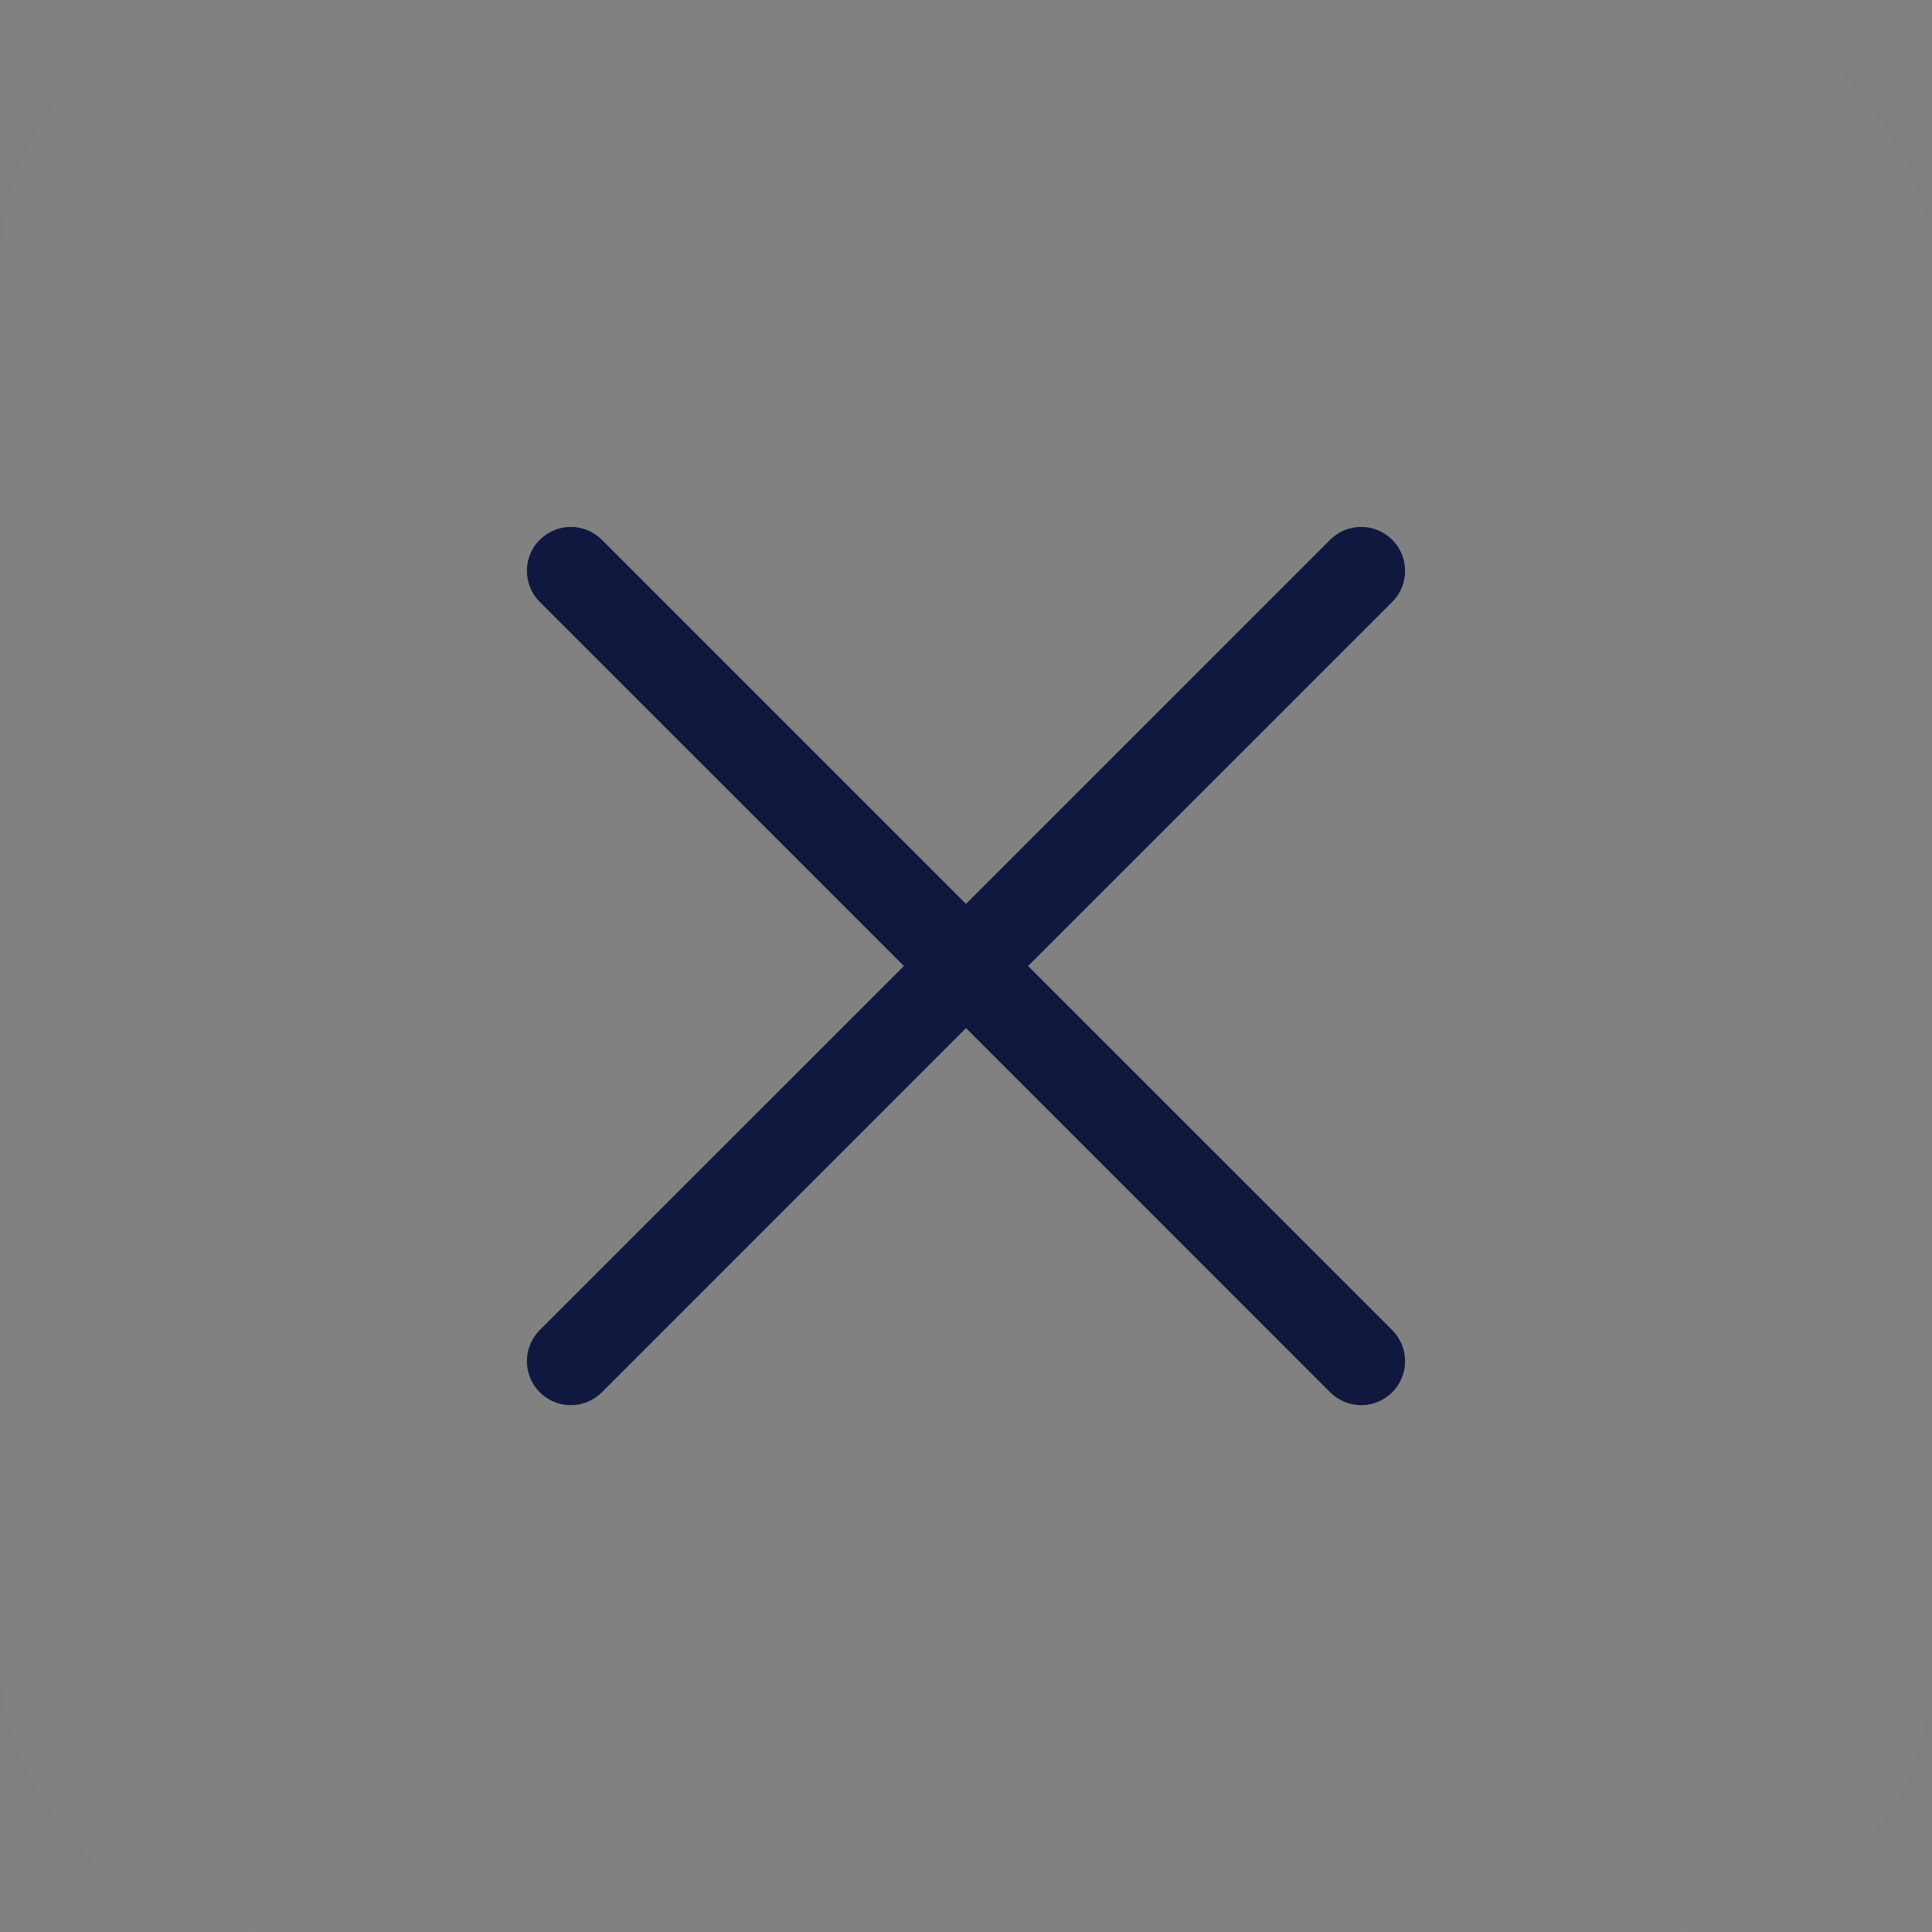 <svg width="22" height="22" viewBox="0 0 22 22" fill="none" xmlns="http://www.w3.org/2000/svg">
<rect x="0" y="0" width="22" height="22" fill="#808080" stroke="none"/>
<rect width="22" height="22" rx="3" fill="white" fill-opacity="0.01"/>
<path d="M15.854 15.146C15.9 15.193 15.937 15.248 15.962 15.309C15.987 15.37 16 15.435 16 15.5C16 15.566 15.987 15.631 15.962 15.692C15.937 15.752 15.9 15.808 15.854 15.854C15.807 15.9 15.752 15.937 15.691 15.963C15.631 15.988 15.566 16.001 15.5 16.001C15.434 16.001 15.369 15.988 15.309 15.963C15.248 15.937 15.193 15.9 15.146 15.854L11 11.707L6.854 15.854C6.76 15.948 6.633 16.001 6.5 16.001C6.367 16.001 6.24 15.948 6.146 15.854C6.052 15.76 6 15.633 6 15.5C6 15.368 6.052 15.24 6.146 15.146L10.293 11L6.146 6.854C6.052 6.76 6 6.633 6 6.5C6 6.368 6.052 6.24 6.146 6.147C6.24 6.053 6.367 6 6.5 6C6.633 6 6.76 6.053 6.854 6.147L11 10.293L15.146 6.147C15.24 6.053 15.367 6 15.5 6C15.633 6 15.76 6.053 15.854 6.147C15.948 6.24 16 6.368 16 6.5C16 6.633 15.948 6.76 15.854 6.854L11.707 11L15.854 15.146Z" fill="#101840"/>
</svg>
